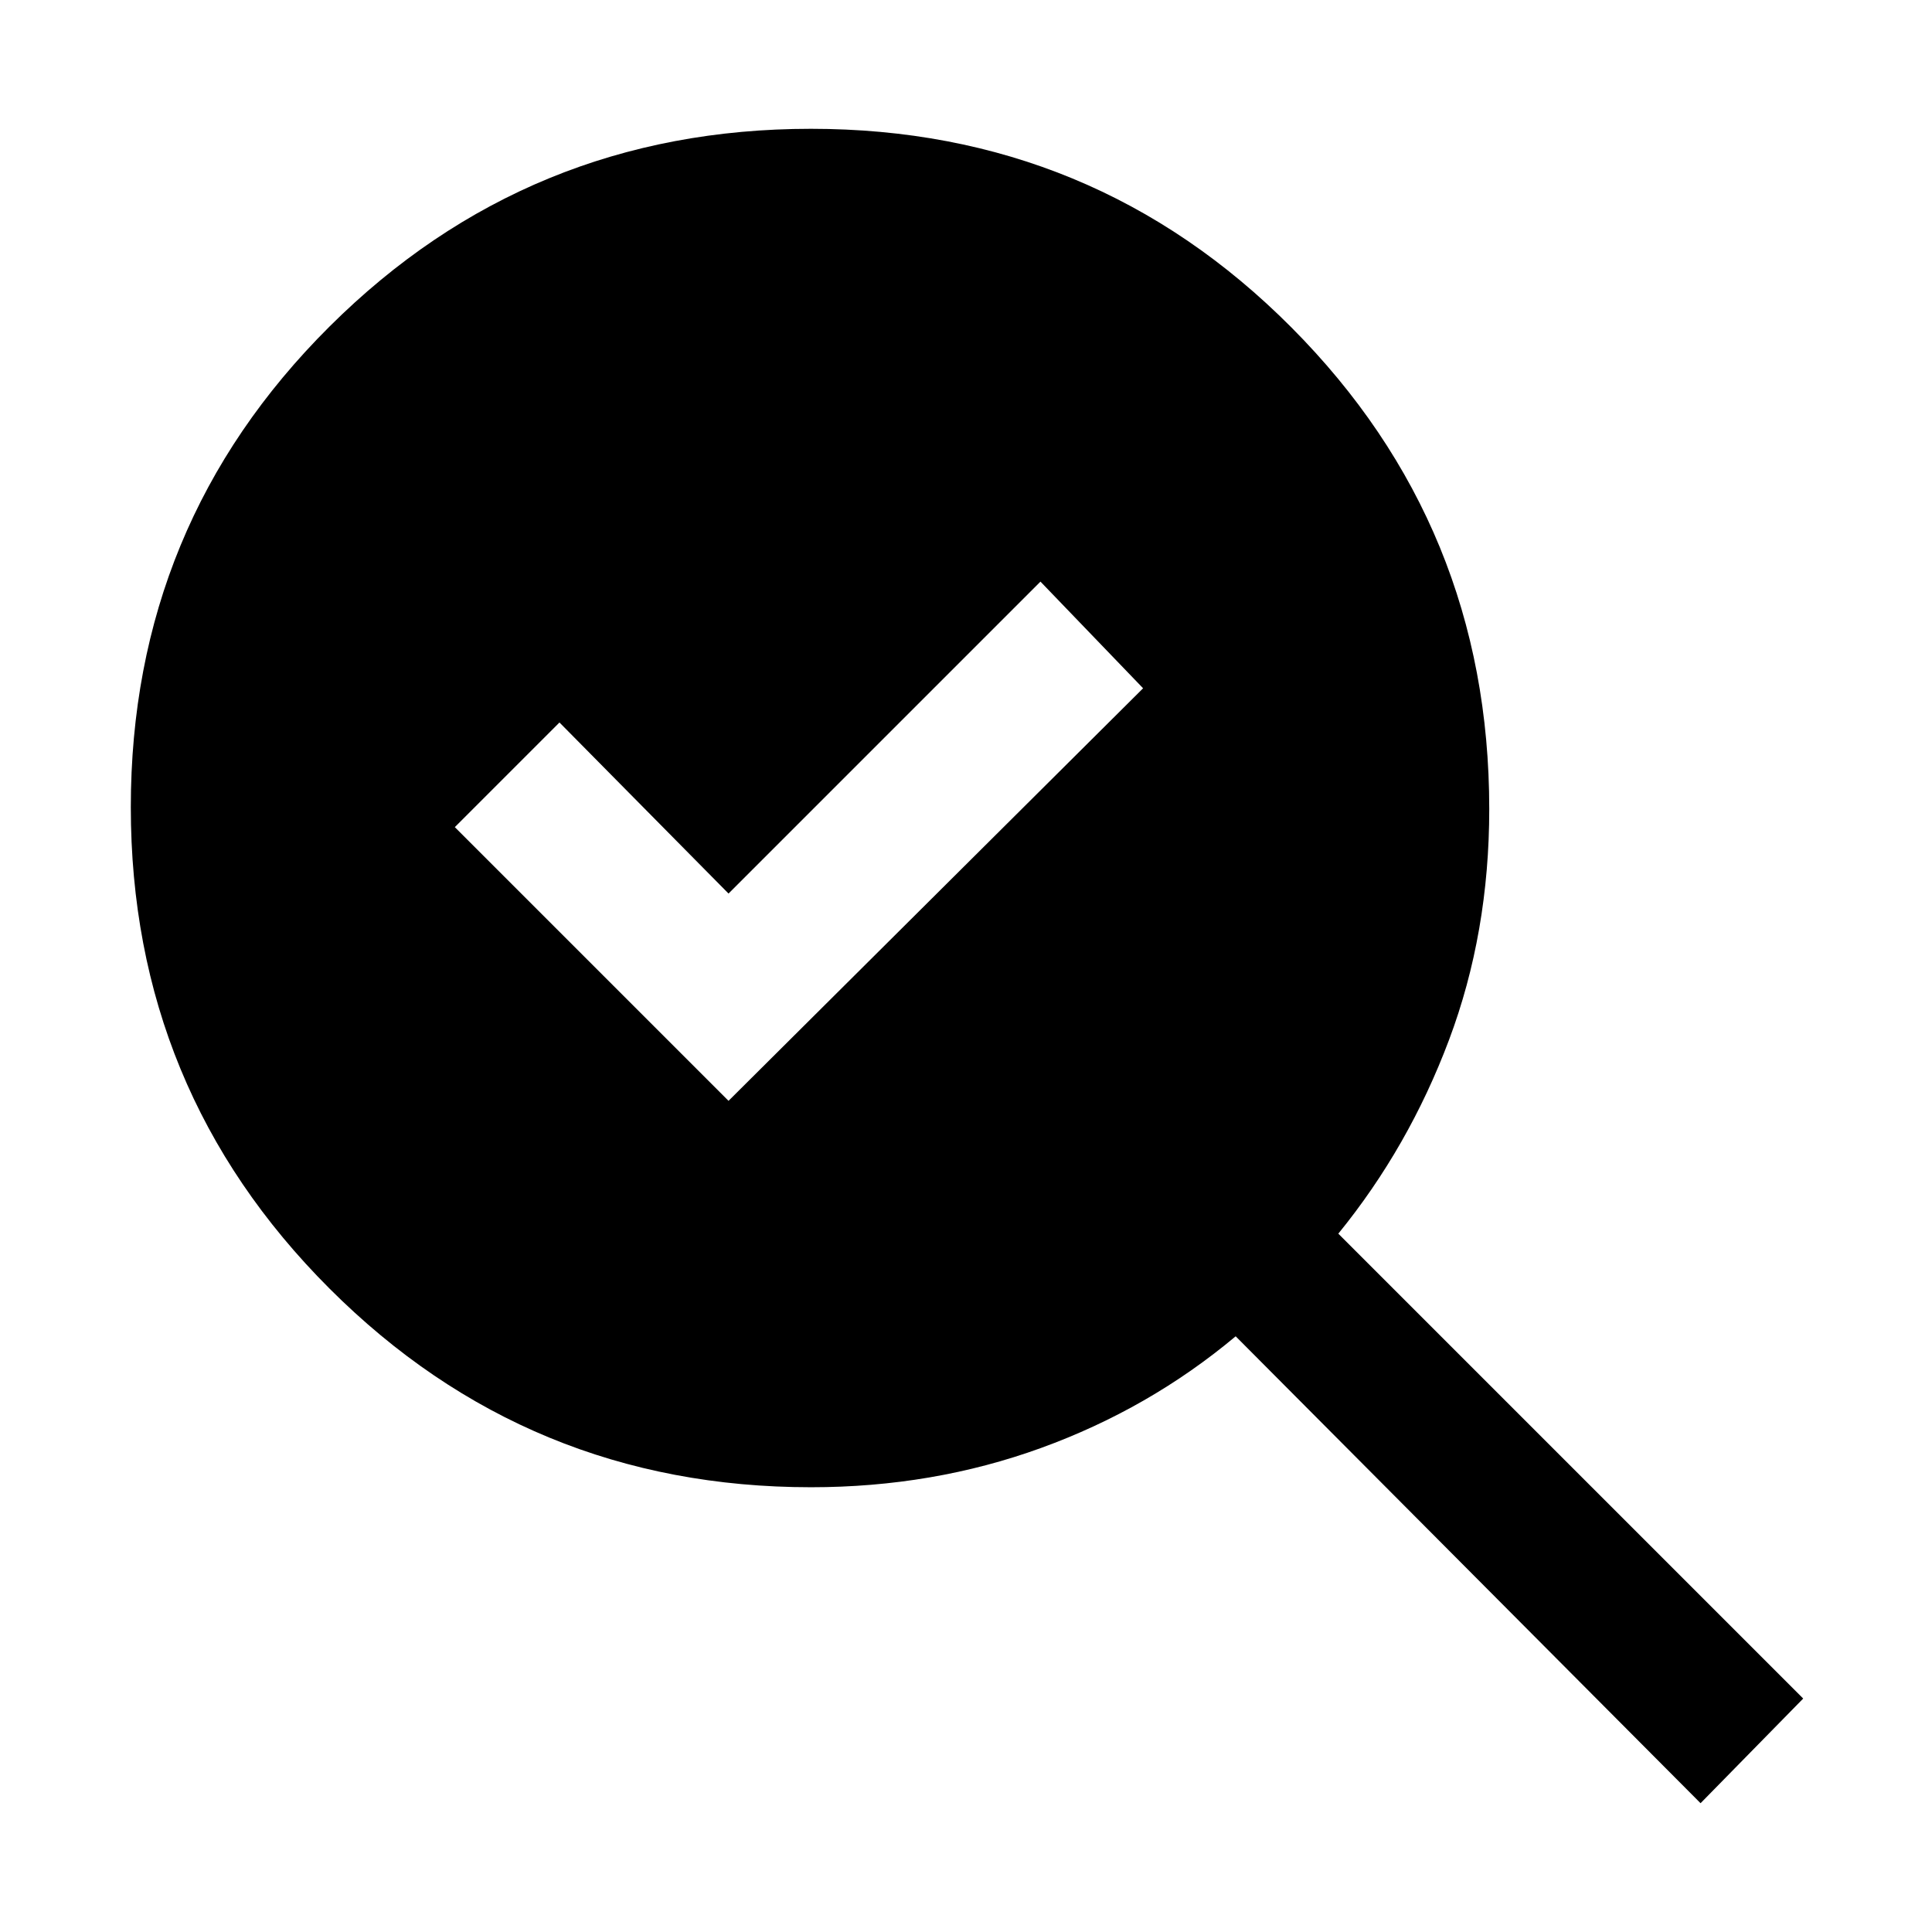 <svg xmlns="http://www.w3.org/2000/svg" height="48" viewBox="0 -960 960 960" width="48"><path d="m362-413 206-205-51-53-155 155-84-85-52 52 136 136Zm41 192q-140.54 0-239.27-98.72Q65-418.43 65-558.95q0-140.51 98.72-238.78Q262.43-896 402.95-896q140.51 0 238.78 98.73Q740-698.54 740-558q0 61.53-20 114.76Q700-390 665-347l231 231-51 52-231-232q-43 36-96.74 55.5Q463.53-221 403-221Z"/></svg>